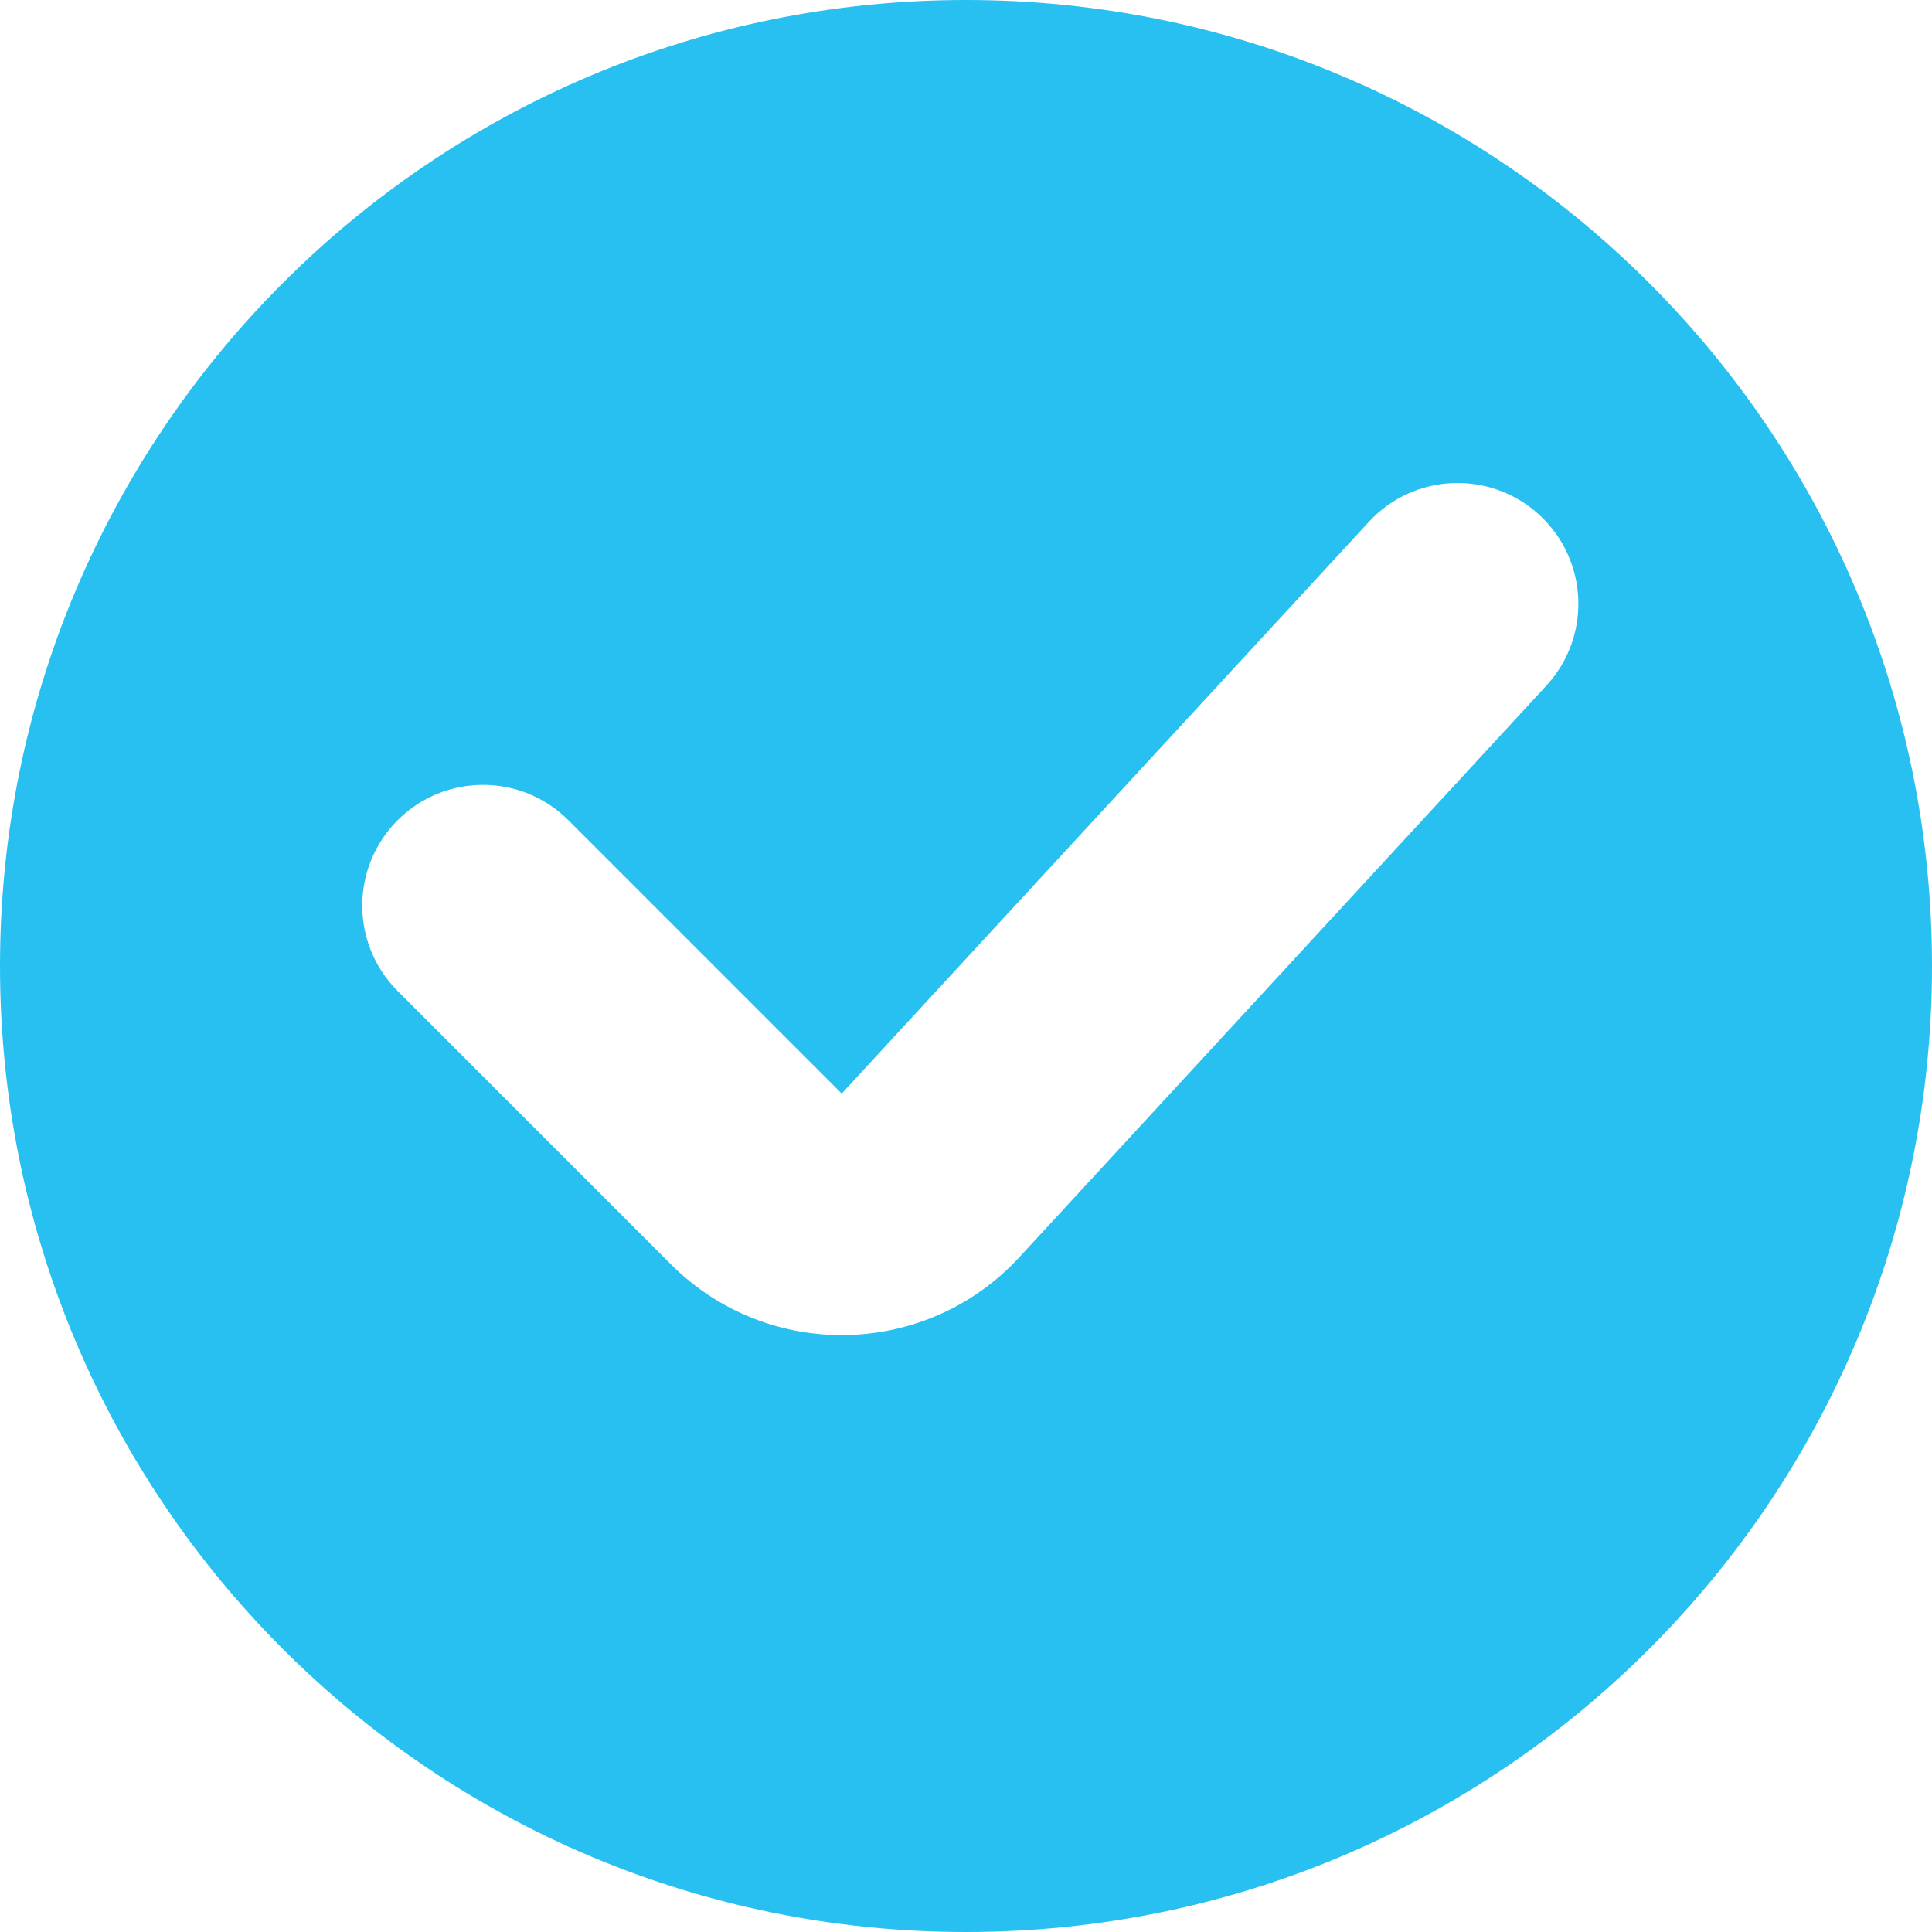 <svg width="54" height="54" viewBox="0 0 54 54" fill="none" xmlns="http://www.w3.org/2000/svg">
<path fill-rule="evenodd" clip-rule="evenodd" d="M27 54C41.912 54 54 41.912 54 27C54 12.088 41.912 0 27 0C12.088 0 0 12.088 0 27C0 41.912 12.088 54 27 54ZM43.222 19.163C44.485 17.793 44.399 15.657 43.028 14.394C41.658 13.13 39.523 13.217 38.259 14.587L23.526 30.566L15.886 22.926C14.569 21.608 12.432 21.608 11.114 22.926C9.796 24.244 9.795 26.381 11.114 27.699L18.753 35.339C21.465 38.051 25.889 37.961 28.489 35.142L43.222 19.163Z" fill="#28C0F0"/>
</svg>
